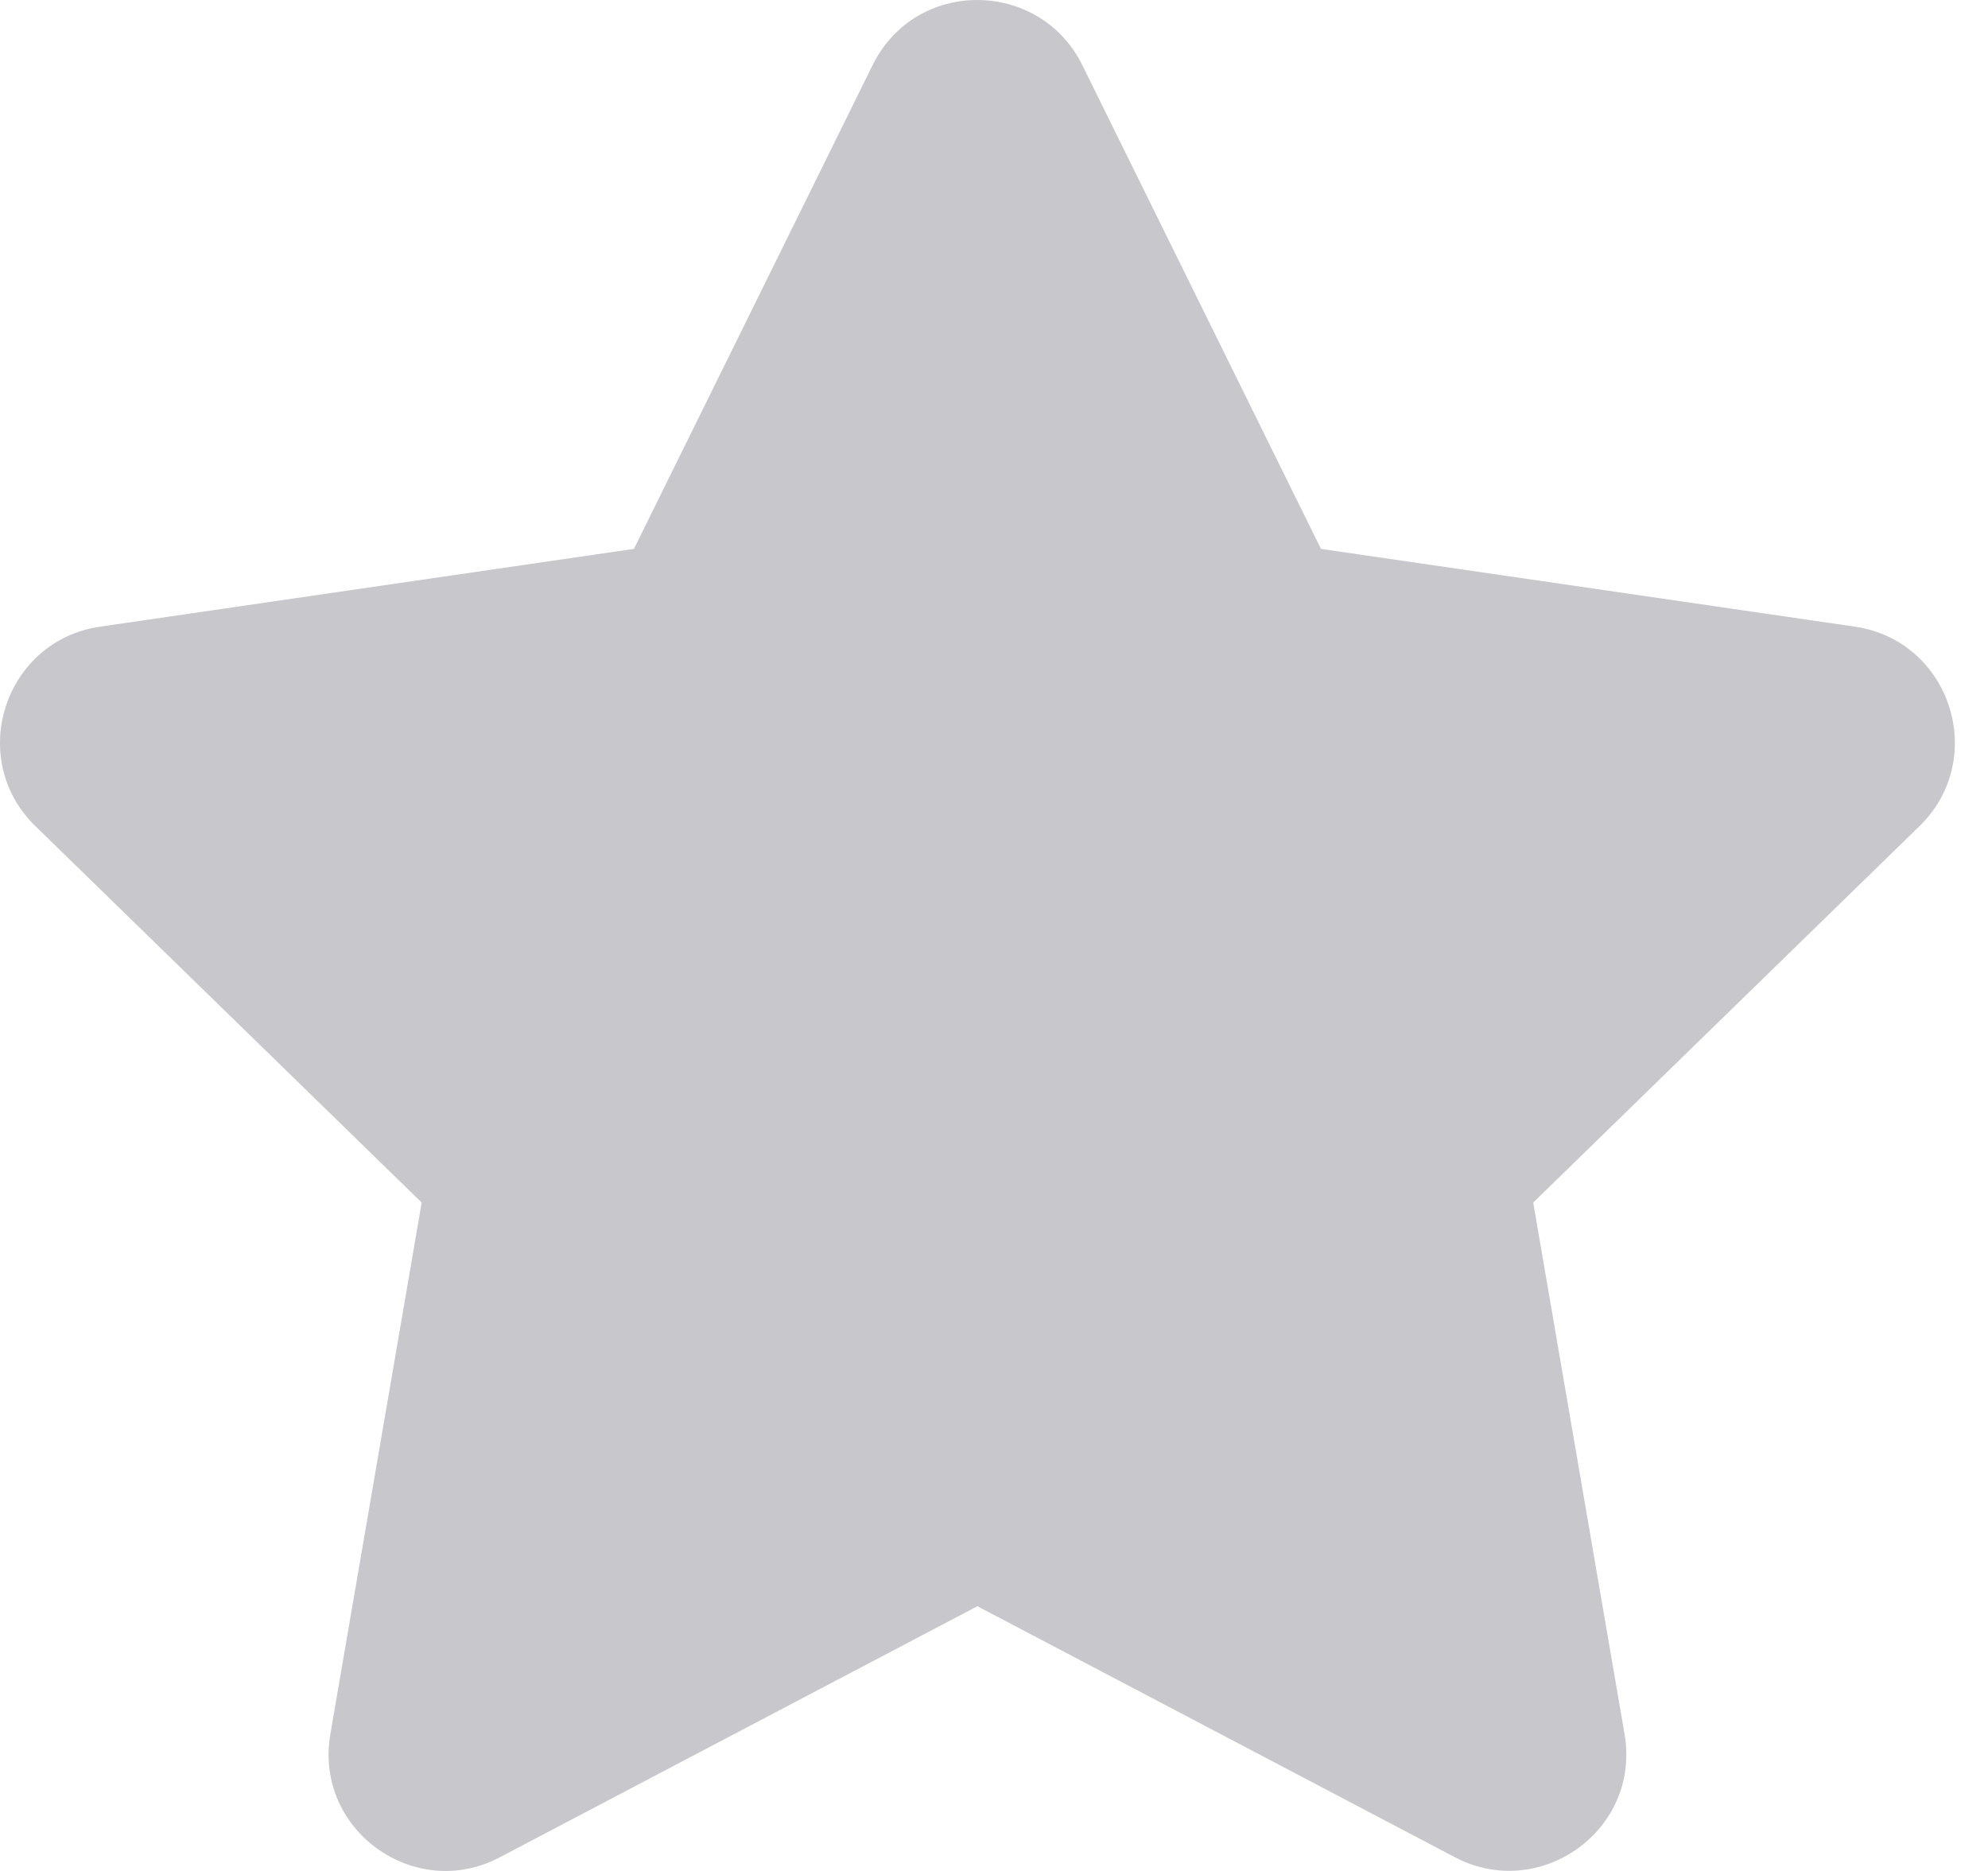 <svg width="17" height="16" viewBox="0 0 17 16" fill="none" xmlns="http://www.w3.org/2000/svg">
<path d="M7.462 0.557L5.421 4.694L0.856 5.359C0.038 5.478 -0.291 6.487 0.303 7.065L3.606 10.284L2.825 14.83C2.684 15.652 3.55 16.267 4.274 15.883L8.358 13.736L12.442 15.883C13.167 16.264 14.033 15.652 13.892 14.83L13.111 10.284L16.414 7.065C17.007 6.487 16.679 5.478 15.861 5.359L11.296 4.694L9.255 0.557C8.89 -0.181 7.83 -0.19 7.462 0.557Z" fill="#C7C7CC"/>
</svg>
